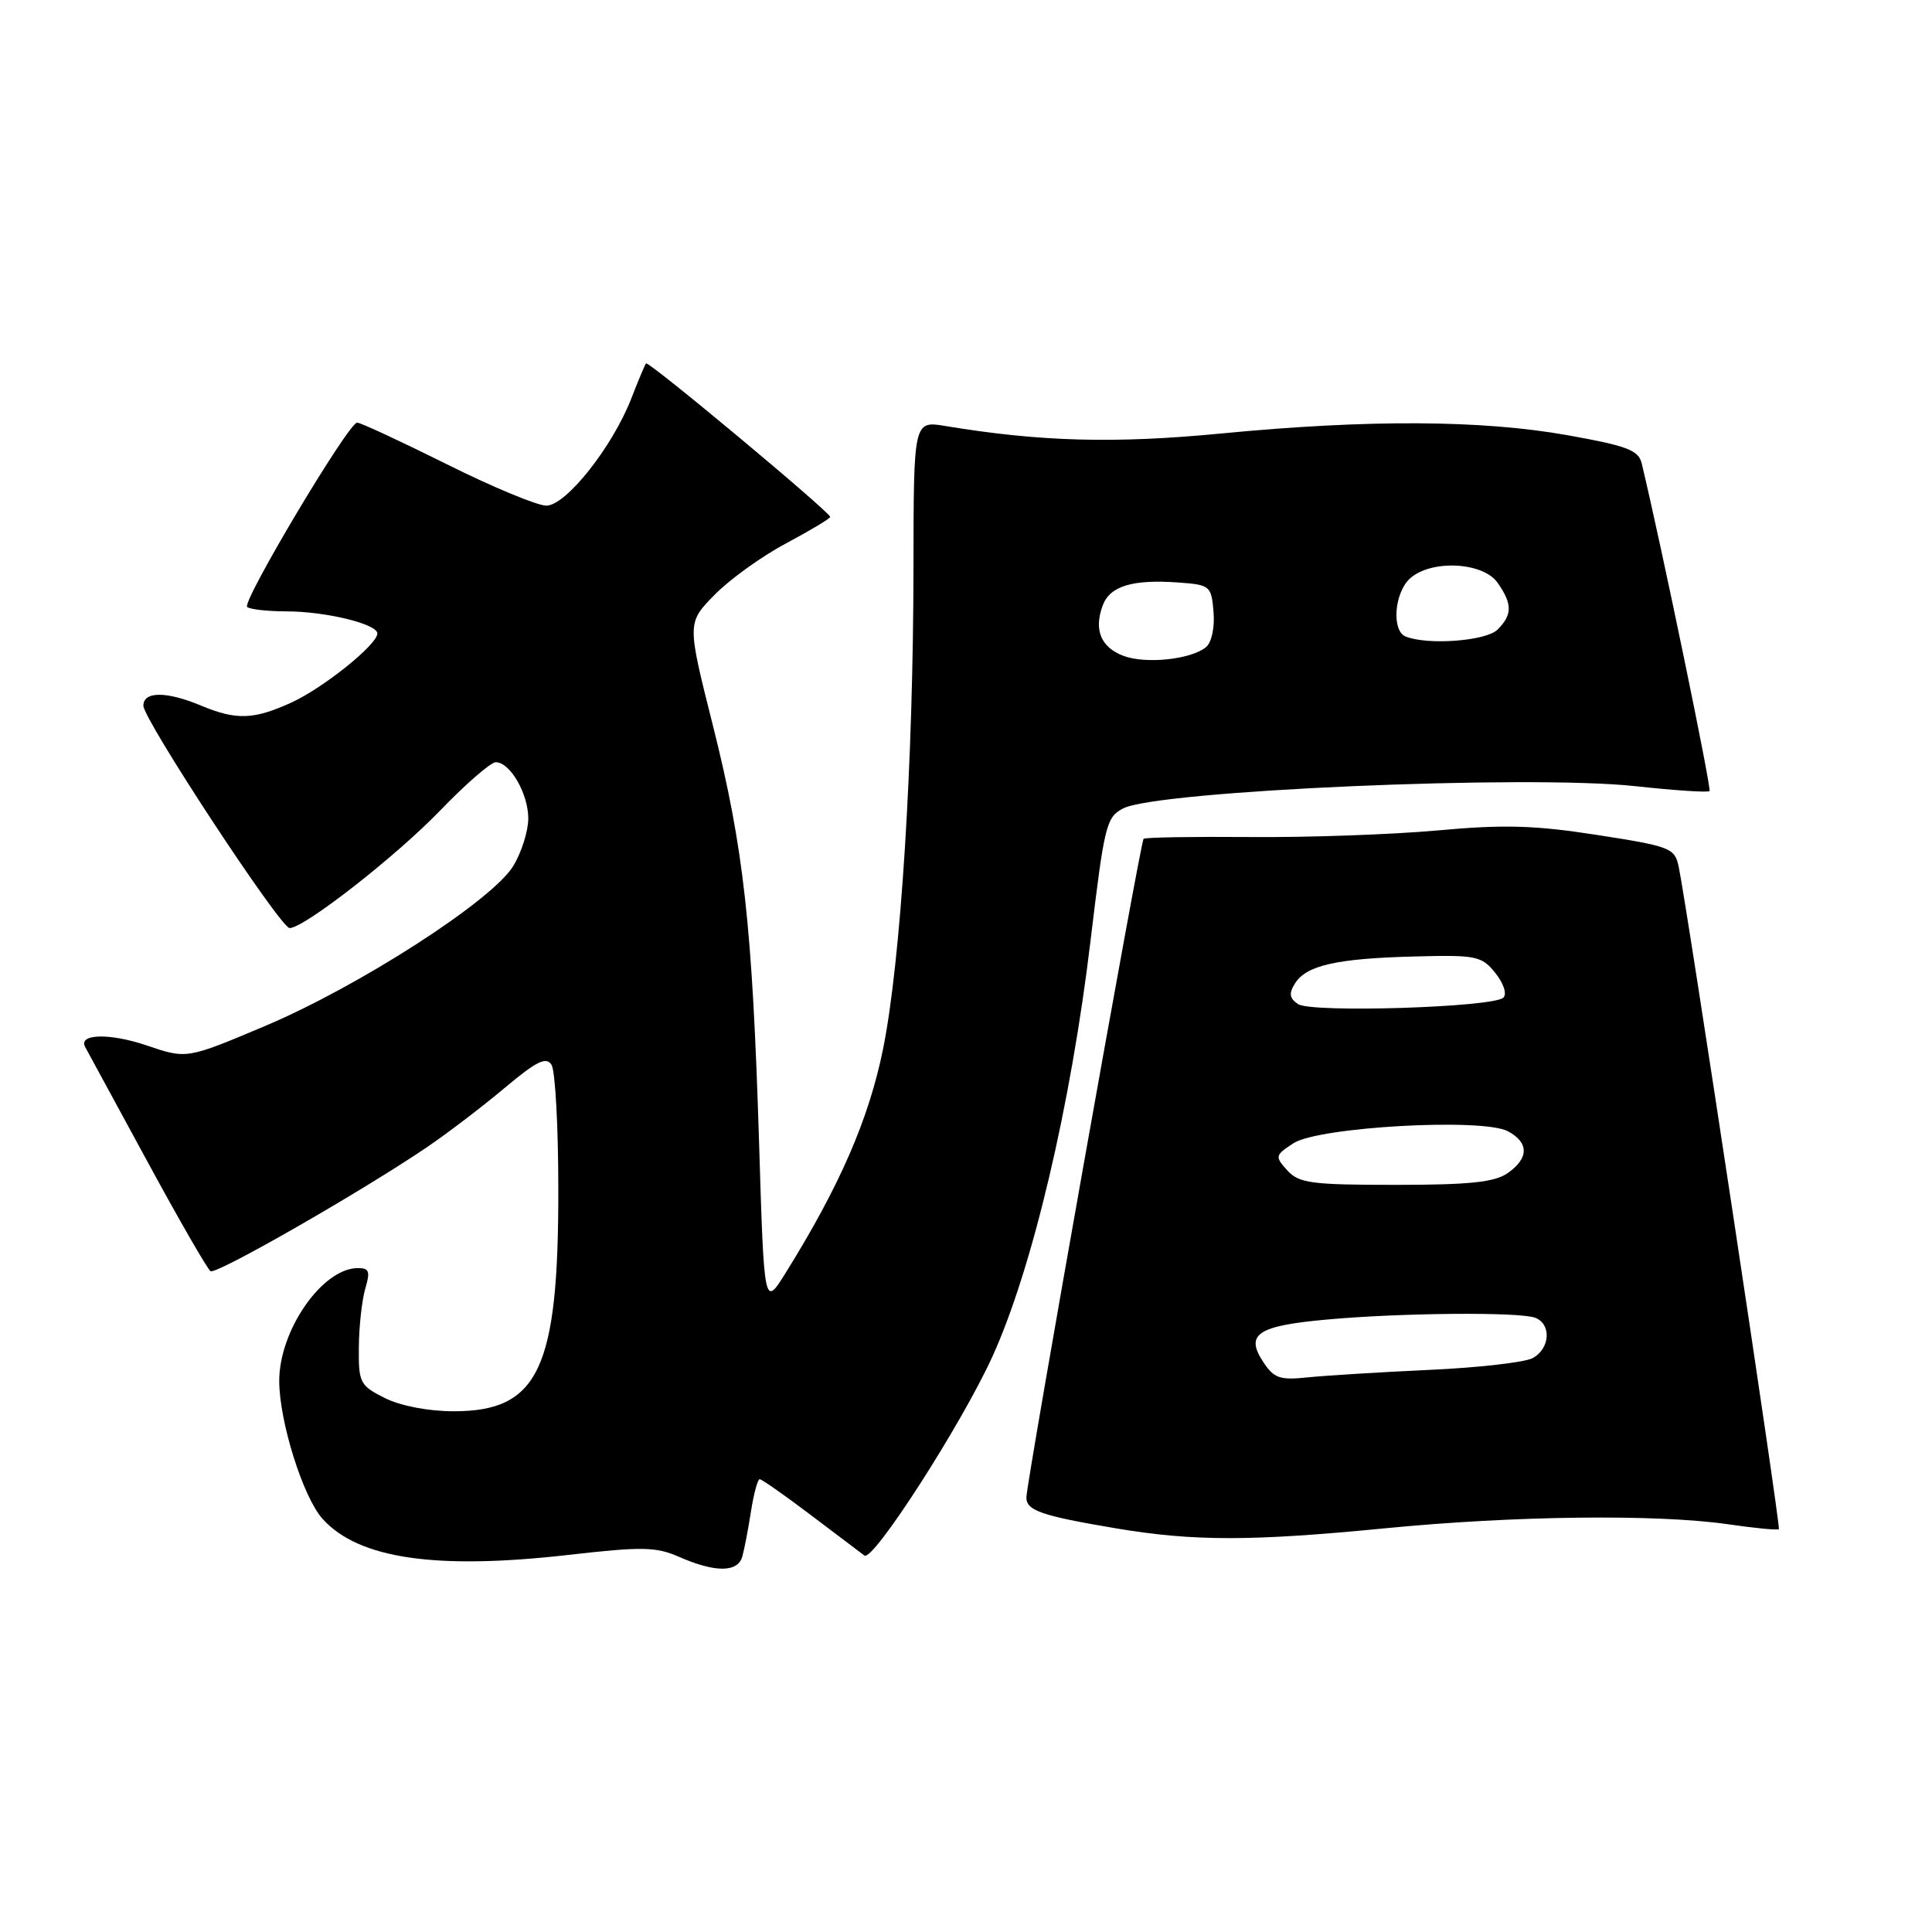 <?xml version="1.0" encoding="UTF-8" standalone="no"?>
<!DOCTYPE svg PUBLIC "-//W3C//DTD SVG 1.1//EN" "http://www.w3.org/Graphics/SVG/1.1/DTD/svg11.dtd" >
<svg xmlns="http://www.w3.org/2000/svg" xmlns:xlink="http://www.w3.org/1999/xlink" version="1.1" viewBox="0 0 256 256">
 <g >
 <path fill="currentColor"
d=" M 98.36 206.25 C 98.63 205.29 99.15 202.59 99.51 200.25 C 99.88 197.91 100.40 196.00 100.66 196.00 C 100.93 196.00 103.93 198.10 107.33 200.67 C 110.72 203.24 113.97 205.69 114.54 206.12 C 115.68 206.97 127.41 188.73 131.49 179.77 C 136.79 168.14 141.91 146.42 144.52 124.50 C 146.34 109.31 146.59 108.28 148.82 107.12 C 153.38 104.76 202.43 102.62 216.68 104.17 C 221.88 104.74 226.31 105.03 226.52 104.82 C 226.81 104.52 220.24 72.71 217.54 61.42 C 217.12 59.65 215.62 59.08 207.72 57.67 C 196.34 55.64 181.30 55.56 161.82 57.44 C 147.71 58.80 137.83 58.53 125.28 56.45 C 121.06 55.75 121.06 55.75 121.04 75.13 C 121.02 101.06 119.36 127.39 117.01 139.00 C 115.12 148.30 111.28 157.13 104.10 168.67 C 101.25 173.24 101.25 173.24 100.58 151.37 C 99.69 122.64 98.55 112.38 94.45 96.08 C 91.04 82.54 91.04 82.54 94.66 78.84 C 96.65 76.80 100.92 73.72 104.14 72.01 C 107.36 70.29 110.00 68.71 110.00 68.49 C 110.00 67.86 85.90 47.76 85.60 48.15 C 85.45 48.34 84.57 50.43 83.66 52.78 C 81.15 59.23 74.99 67.00 72.39 67.00 C 71.19 67.00 65.24 64.53 59.18 61.50 C 53.11 58.48 47.77 56.00 47.32 56.00 C 46.18 56.00 32.04 79.71 32.75 80.42 C 33.07 80.74 35.40 81.00 37.92 81.01 C 43.14 81.01 50.00 82.68 50.00 83.94 C 50.00 85.42 42.80 91.19 38.57 93.11 C 33.60 95.37 31.30 95.44 26.65 93.50 C 22.06 91.58 19.00 91.58 19.00 93.51 C 19.00 95.34 37.14 122.94 38.37 122.97 C 40.23 123.03 52.50 113.45 58.35 107.37 C 61.72 103.87 65.03 101.00 65.69 101.00 C 67.60 101.00 70.00 105.17 70.00 108.47 C 69.99 110.14 69.10 112.97 68.00 114.76 C 65.22 119.33 47.57 130.70 35.07 135.97 C 24.74 140.33 24.74 140.33 19.45 138.53 C 14.54 136.86 10.31 136.97 11.29 138.74 C 11.52 139.16 15.19 145.91 19.44 153.74 C 23.69 161.58 27.50 168.19 27.90 168.44 C 28.67 168.91 47.70 158.01 56.50 152.06 C 59.25 150.20 63.90 146.65 66.84 144.18 C 71.09 140.61 72.37 139.98 73.08 141.09 C 73.57 141.87 73.98 149.28 73.98 157.57 C 74.01 181.40 71.37 187.00 60.12 187.00 C 56.77 187.00 53.08 186.29 51.00 185.25 C 47.69 183.59 47.50 183.23 47.55 178.50 C 47.57 175.75 47.96 172.26 48.40 170.75 C 49.09 168.44 48.92 168.01 47.36 168.03 C 42.66 168.11 37.00 176.29 37.00 182.98 C 37.00 188.35 40.17 198.43 42.76 201.28 C 47.52 206.54 57.76 208.04 75.34 206.03 C 85.08 204.92 86.94 204.95 90.00 206.30 C 94.77 208.39 97.76 208.38 98.36 206.25 Z  M 183.50 202.51 C 200.64 200.83 219.52 200.61 228.96 201.97 C 232.52 202.49 235.55 202.78 235.71 202.62 C 235.98 202.35 223.60 120.49 222.44 114.87 C 221.92 112.37 221.38 112.15 211.65 110.64 C 203.37 109.35 199.29 109.23 190.45 110.04 C 184.43 110.58 173.28 110.98 165.69 110.91 C 158.09 110.85 151.72 110.95 151.53 111.15 C 151.10 111.59 136.00 196.47 136.00 198.43 C 136.00 200.16 138.00 200.85 147.91 202.52 C 158.17 204.24 165.77 204.24 183.50 202.51 Z  M 148.85 86.90 C 145.87 85.77 144.92 83.46 146.11 80.24 C 147.06 77.66 150.03 76.75 156.08 77.18 C 160.36 77.49 160.51 77.61 160.80 81.09 C 160.97 83.15 160.55 85.13 159.80 85.75 C 157.81 87.39 151.81 88.02 148.85 86.90 Z  M 186.25 84.34 C 184.37 83.58 184.75 78.54 186.83 76.65 C 189.63 74.12 196.51 74.46 198.44 77.22 C 200.41 80.03 200.41 81.45 198.43 83.43 C 196.91 84.94 189.18 85.52 186.25 84.34 Z  M 167.36 180.43 C 164.97 176.78 166.64 175.68 175.78 174.85 C 185.60 173.95 201.35 173.82 203.42 174.61 C 205.61 175.45 205.40 178.71 203.08 179.96 C 202.03 180.52 195.84 181.23 189.33 181.52 C 182.82 181.82 175.59 182.27 173.26 182.51 C 169.57 182.90 168.80 182.63 167.36 180.43 Z  M 170.57 155.08 C 168.91 153.24 168.94 153.09 171.38 151.49 C 174.69 149.32 196.46 148.10 199.81 149.90 C 202.61 151.40 202.60 153.47 199.78 155.44 C 198.05 156.65 194.74 157.00 184.93 157.00 C 173.75 157.00 172.11 156.78 170.57 155.08 Z  M 172.00 133.05 C 170.86 132.29 170.76 131.64 171.58 130.33 C 173.08 127.92 177.07 127.01 187.34 126.74 C 195.61 126.52 196.31 126.66 198.13 128.91 C 199.23 130.28 199.70 131.70 199.21 132.19 C 197.92 133.48 173.79 134.24 172.00 133.05 Z "/>
</g>
</svg>
